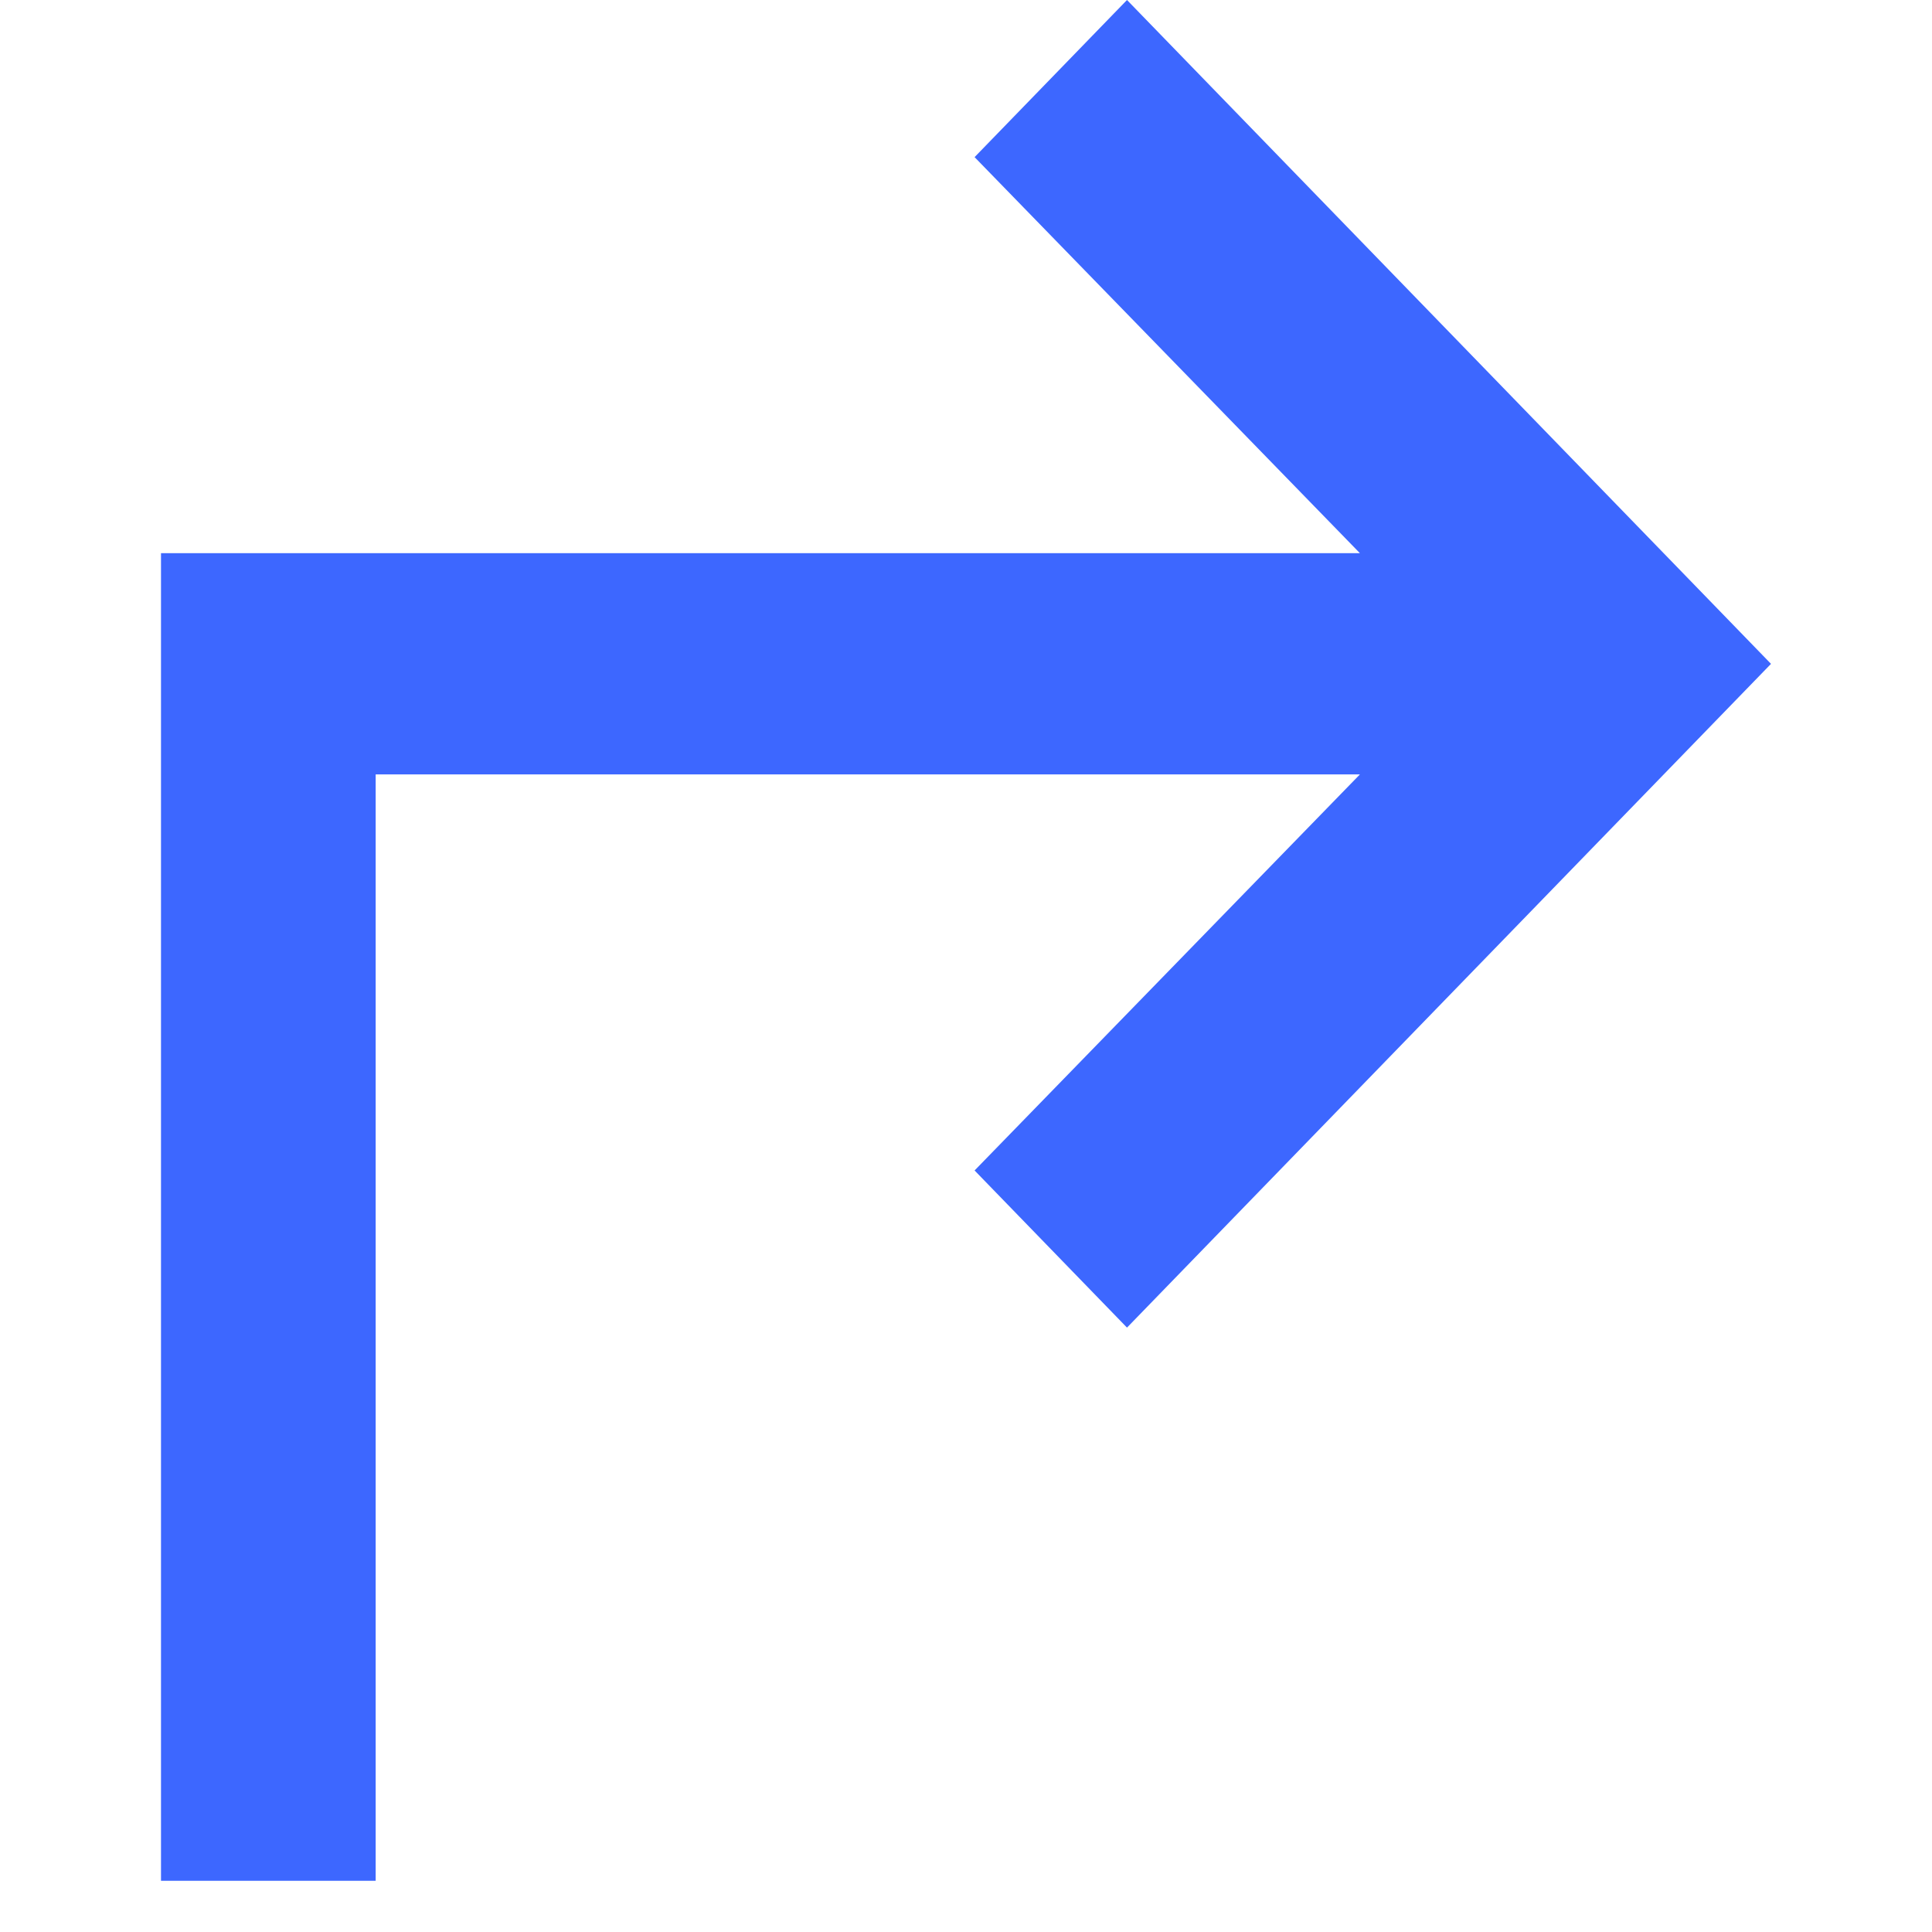 <svg width="10" height="10" viewBox="0 0 15 18" fill="none" xmlns="http://www.w3.org/2000/svg">
    <path d="M15 6.185L9 -3.62396e-05L7.58 1.464L11.17 5.154L0 5.154L0 17.523H2L2 7.215L11.17 7.215L7.58 10.905L9 12.369L15 6.185Z" fill="#3D67FF"/>
</svg>
